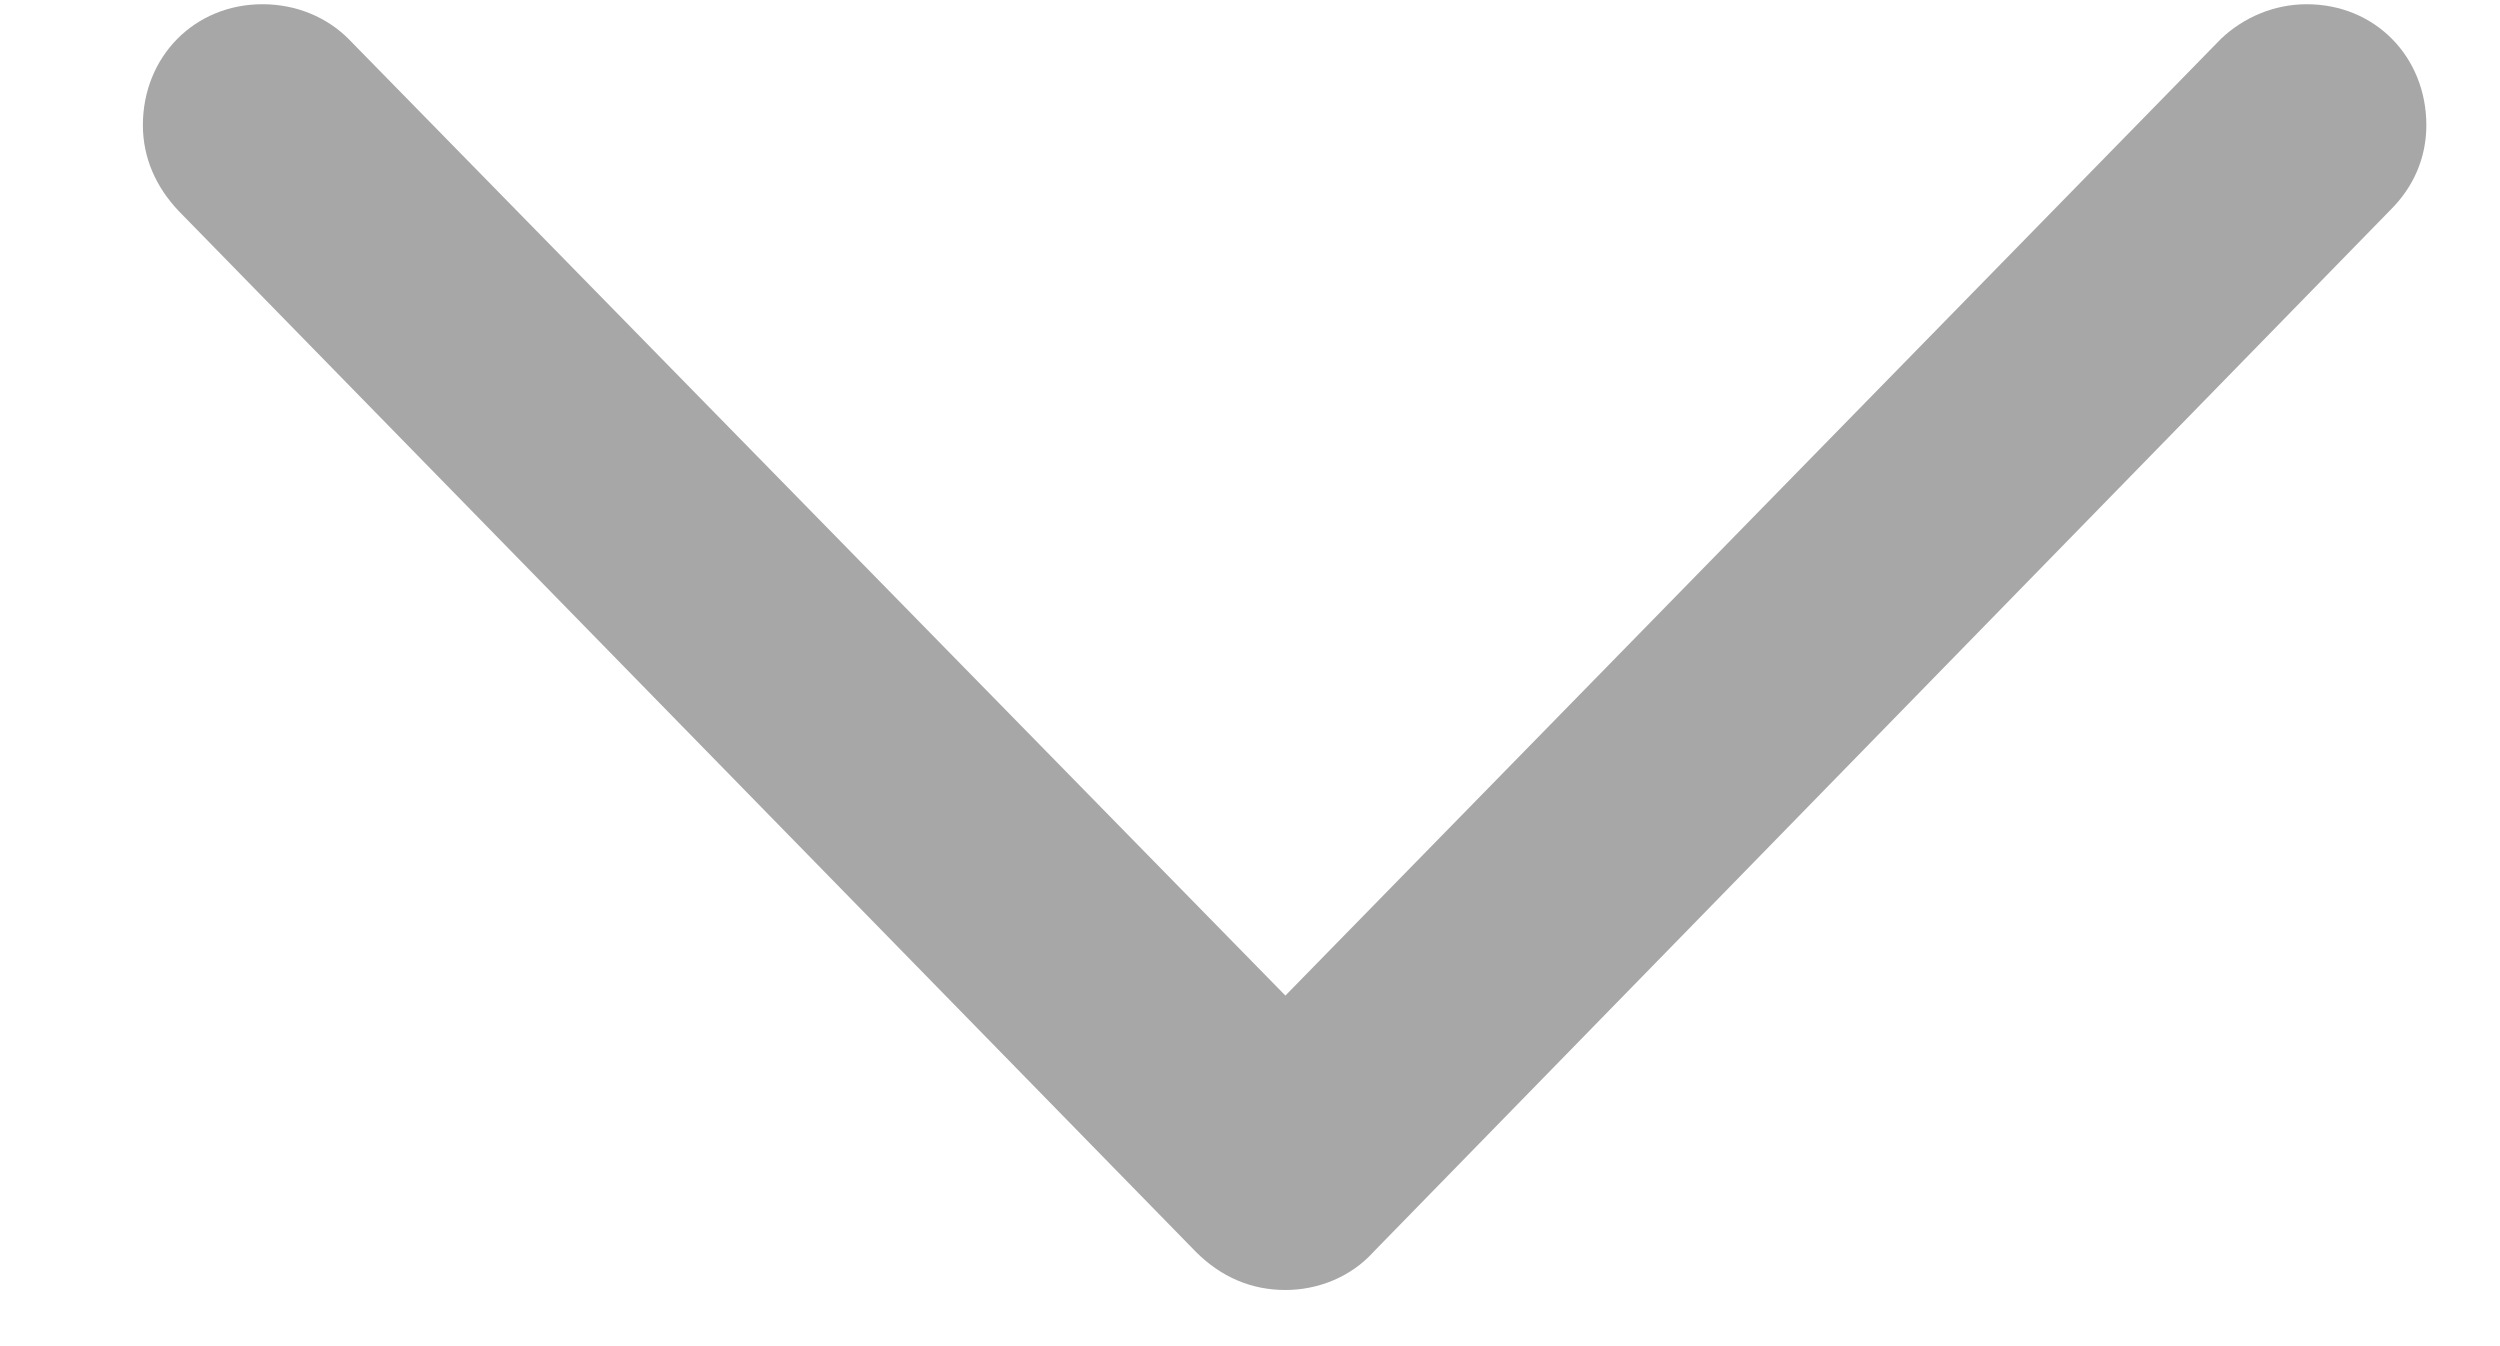 <svg width="13" height="7" viewBox="0 0 13 7" fill="none" xmlns="http://www.w3.org/2000/svg">
<path d="M6.684 6.708C6.854 6.708 7.025 6.64 7.142 6.51L12.433 1.089C12.549 0.973 12.617 0.822 12.617 0.651C12.617 0.296 12.351 0.022 11.995 0.022C11.824 0.022 11.667 0.091 11.551 0.2L6.684 5.177L1.81 0.2C1.7 0.091 1.543 0.022 1.365 0.022C1.01 0.022 0.743 0.296 0.743 0.651C0.743 0.822 0.812 0.973 0.928 1.096L6.219 6.51C6.349 6.64 6.506 6.708 6.684 6.708Z" fill="#A7A7A7"/>
</svg>
